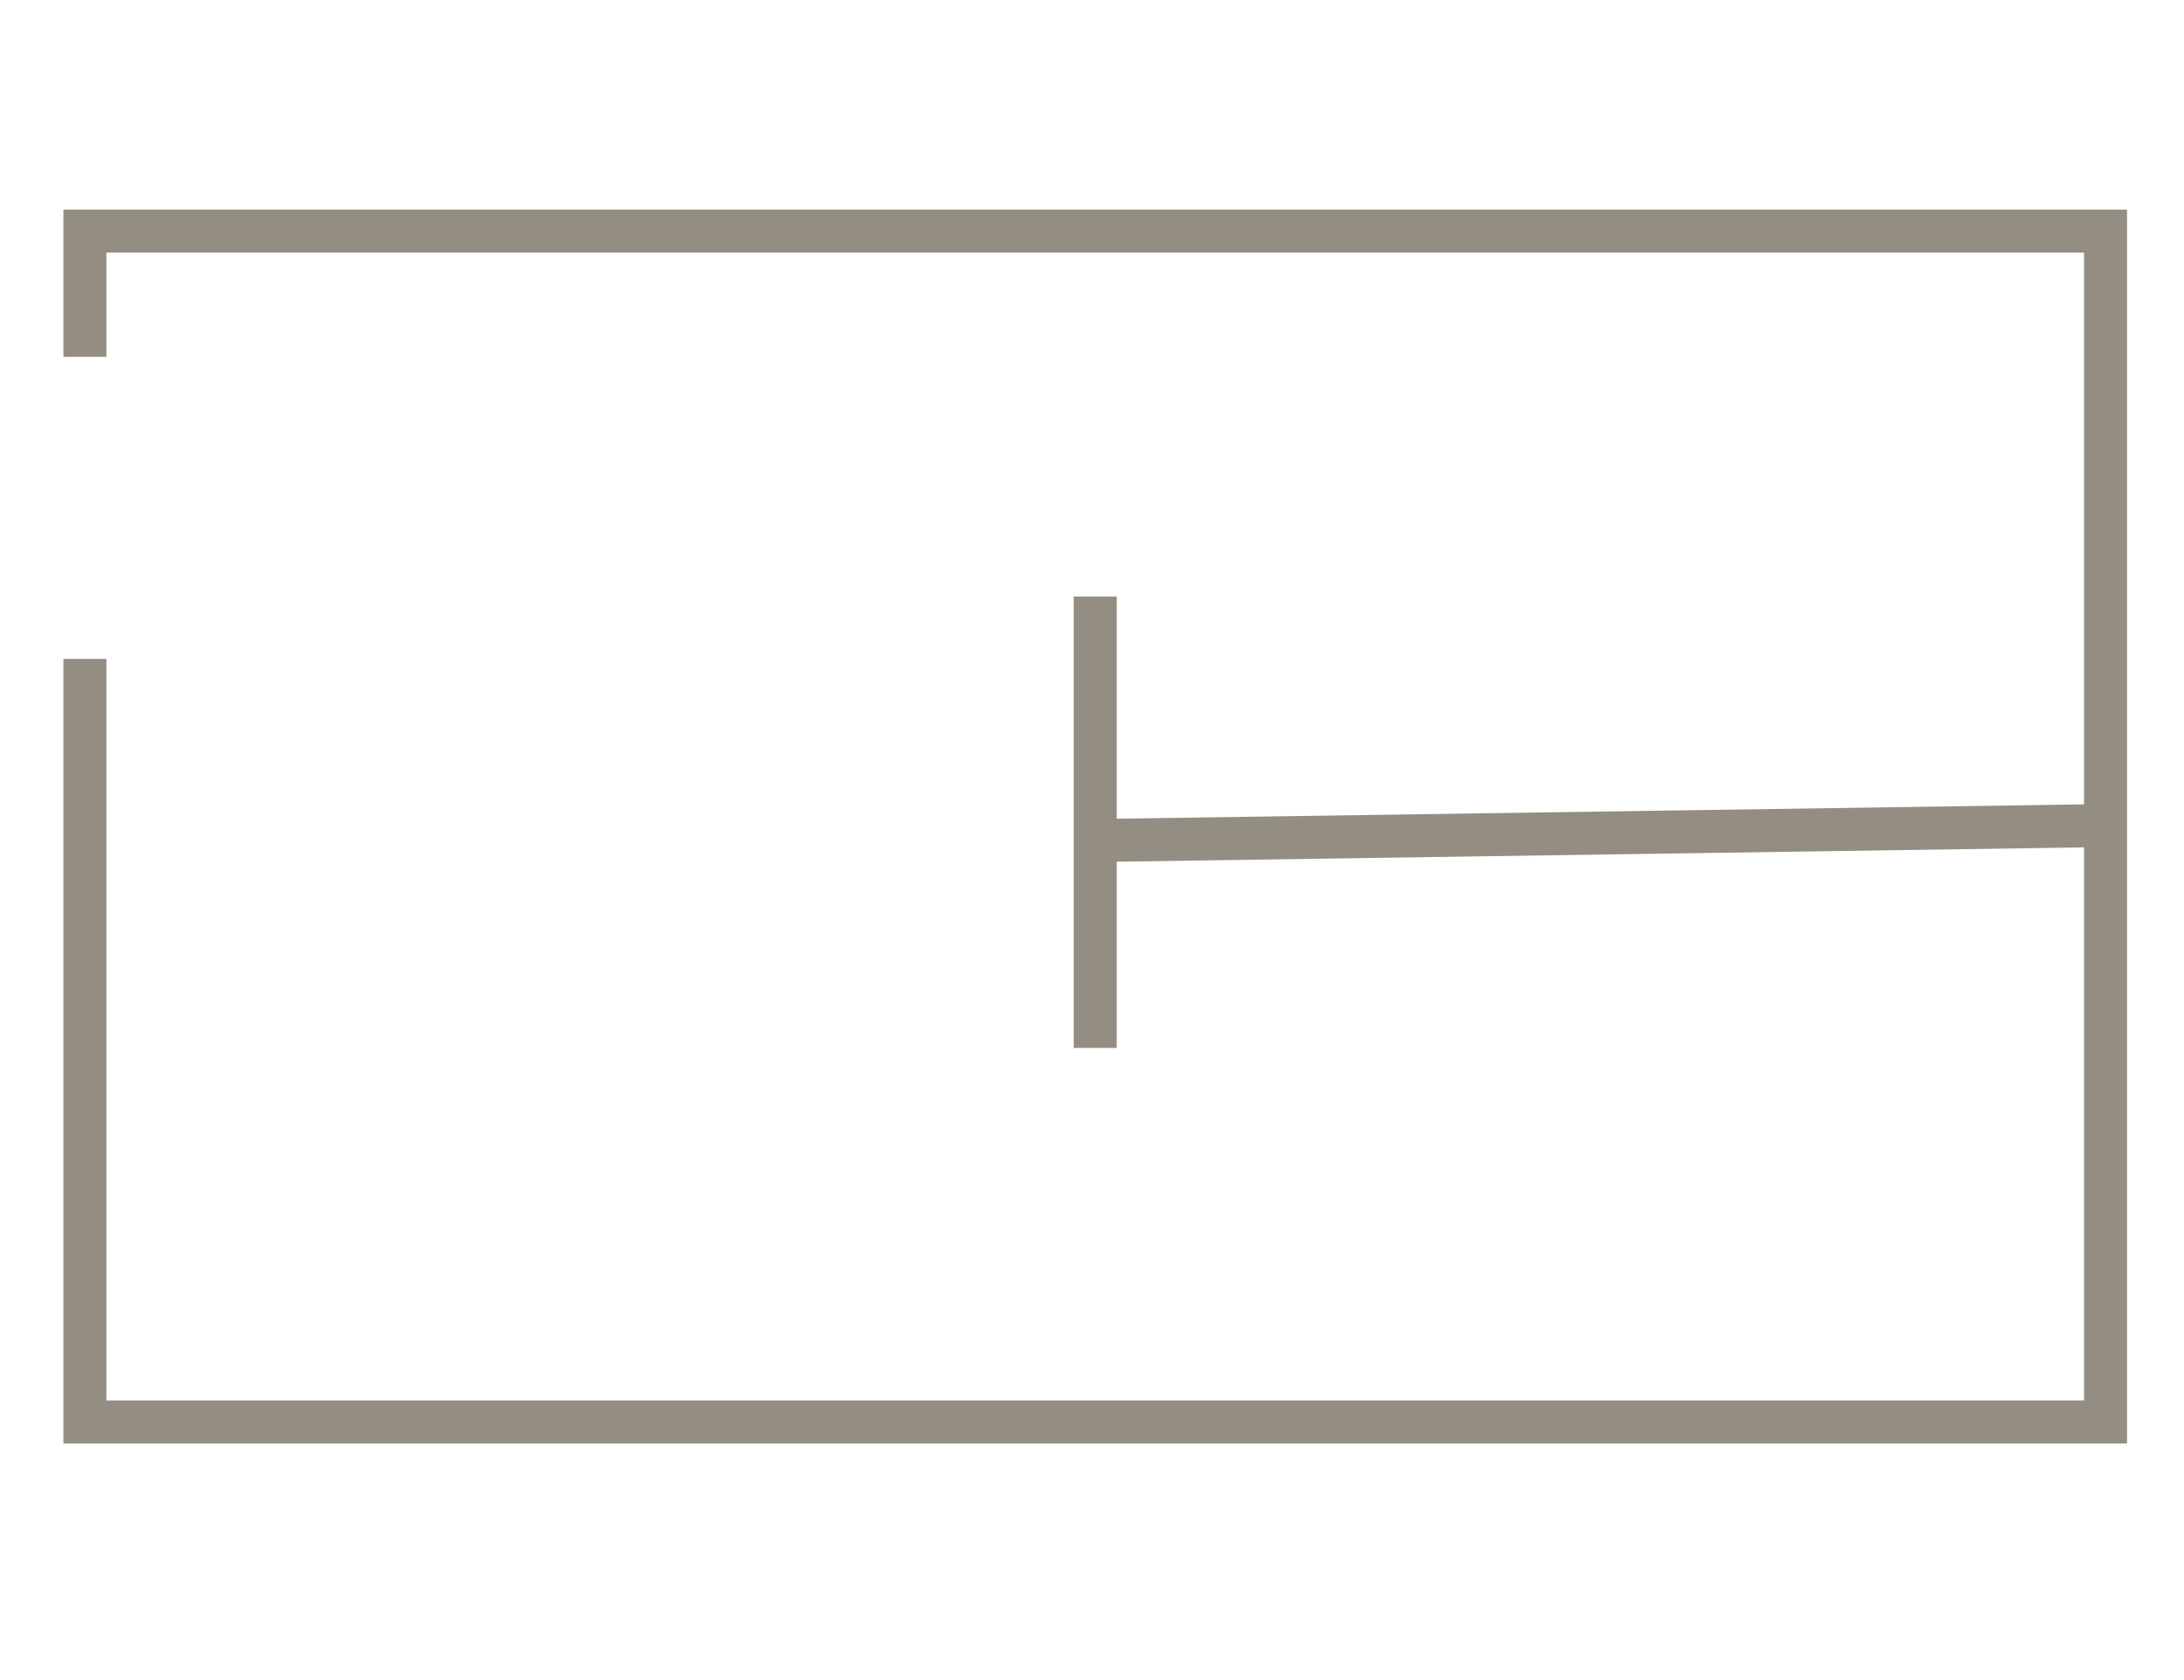 <svg version="1.1" xmlns="http://www.w3.org/2000/svg" xmlns:xlink="http://www.w3.org/1999/xlink" x="0px" y="0px"
viewBox="0 0 203.2 156.3" style="enable-background:new 0 0 203.2 156.3;" xml:space="preserve">
<style type="text/css">
	rect, polyline, polygon, path {fill:none;stroke:#938E81;stroke-miterlimit:10;stroke-width:4}
</style>
<g>
    <polyline class="st0" points="7.9,33.2 7.9,21.5 195.9,21.5 195.9,132.3 7.9,132.3 7.9,61.3 	"/>
    <line class="st0" x1="144.9" y1="21.5" x2="144.9" y2="48.5"/>
    <polyline class="st1" points="196.3,76.8 101.9,78.2 101.9,55.5 101.9,97.5 	"/>
</g>
</svg>